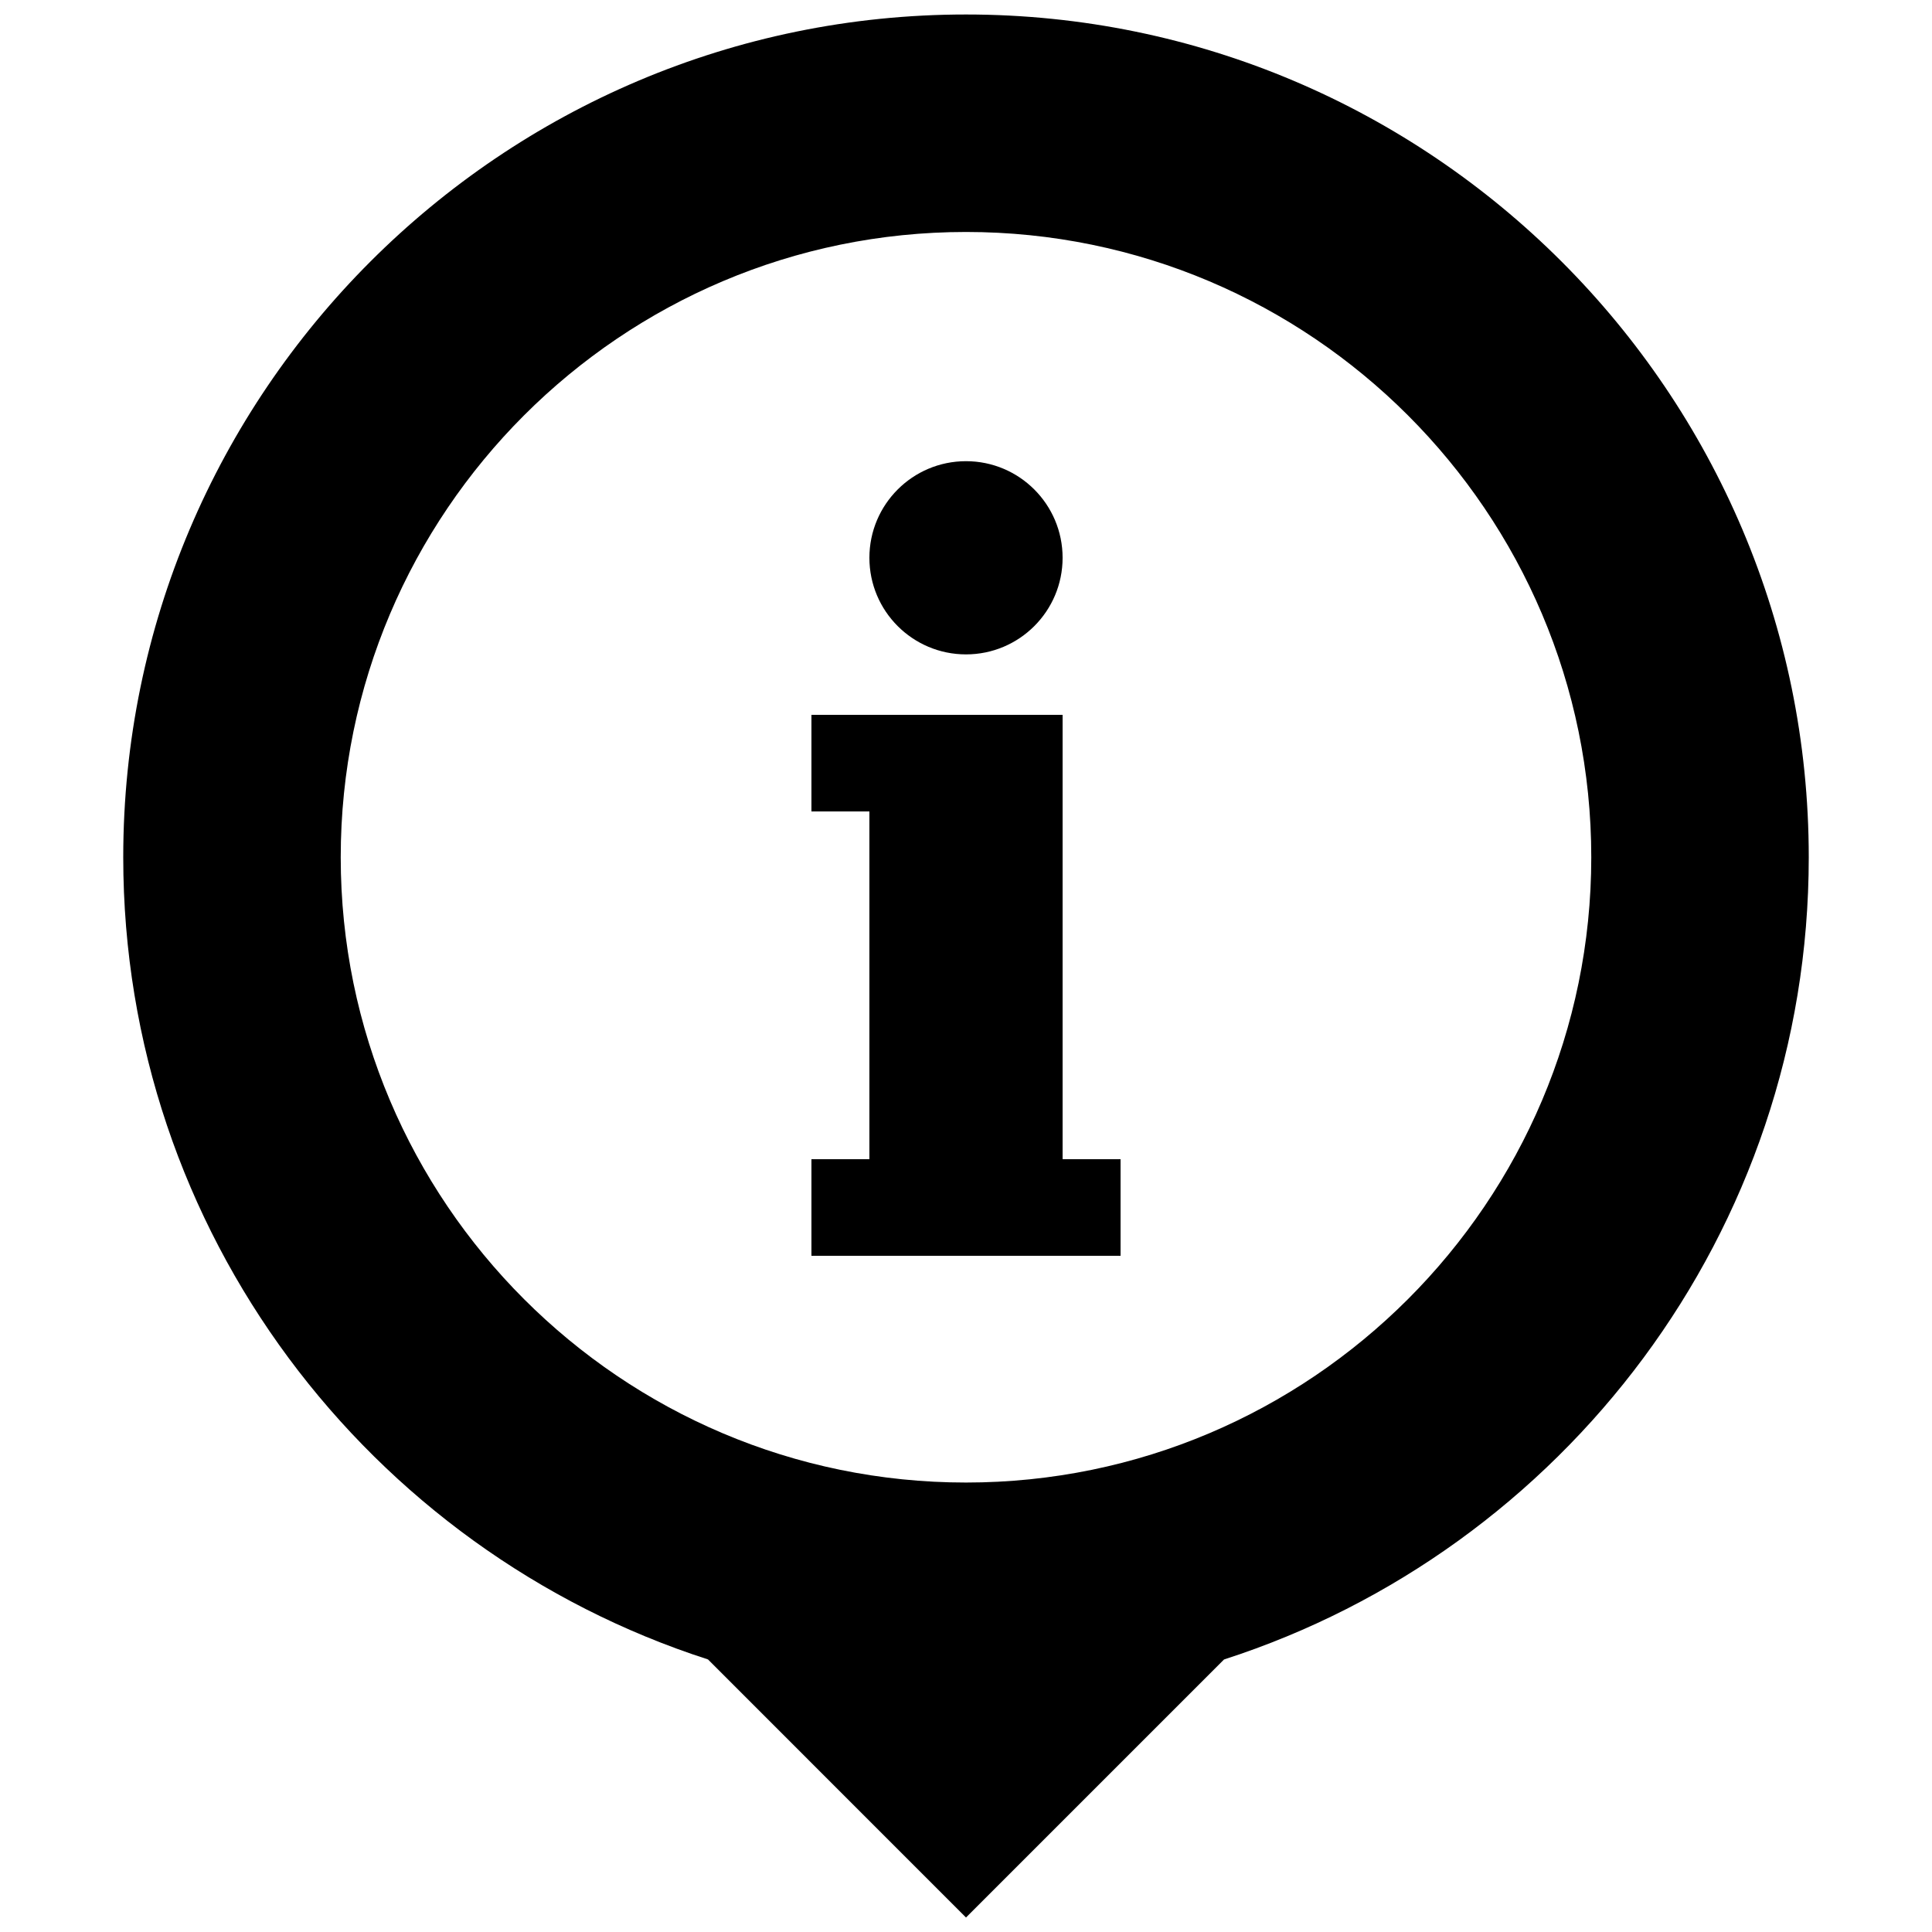 ﻿<?xml version="1.0" encoding="UTF-8" standalone="no"?>
<svg
   xmlns:dc="http://purl.org/dc/elements/1.1/"
   xmlns:cc="http://creativecommons.org/ns#"
   xmlns:rdf="http://www.w3.org/1999/02/22-rdf-syntax-ns#"
   xmlns:svg="http://www.w3.org/2000/svg"
   xmlns="http://www.w3.org/2000/svg"
   xmlns:sodipodi="http://sodipodi.sourceforge.net/DTD/sodipodi-0.dtd"
   xmlns:inkscape="http://www.inkscape.org/namespaces/inkscape"
   version="1.1"
   x="0px"
   y="0px"
   width="100px"
   height="100px"
   viewBox="0 0 100 100"
   enable-background="new 0 0 100 100"
   xml:space="preserve"
   id="svg2"
   inkscape:version="0.48.2 r9819"
   sodipodi:docname="new task.svg"><defs
   id="defs122">
	
	
	
	
	
	
	
	
	
	
	
	
	
	
	
	
	
	
	
	
	
	
	
	
	
	
	
</defs><sodipodi:namedview
   pagecolor="#ffffff"
   bordercolor="#666666"
   borderopacity="1"
   objecttolerance="10"
   gridtolerance="10"
   guidetolerance="10"
   inkscape:pageopacity="0"
   inkscape:pageshadow="2"
   inkscape:window-width="975"
   inkscape:window-height="713"
   id="namedview120"
   showgrid="false"
   inkscape:zoom="2.36"
   inkscape:cx="54.449153"
   inkscape:cy="32.627119"
   inkscape:window-x="0"
   inkscape:window-y="0"
   inkscape:window-maximized="0"
   inkscape:current-layer="svg2" />
<rect
   style="fill:none"
   id="rect77"
   height="32.5"
   width="35"
   y="58"
   x="-50" />
<g
   id="Your_Icon">
	<polygon
   points="55,41.871 55,37 42,37 42,42 45,42 45,60 42,60 42,65 58,65 58,60 55,60  "
   id="polygon114" />
	<circle
   cx="50"
   cy="28.871"
   r="5"
   id="circle116" />
	<path
   d="M93.621,44.371C93.621,20.318,74.053,0.75,50,0.75S6.379,20.318,6.379,44.371c0,19.396,12.727,35.867,30.266,41.521   L50,99.25l13.355-13.355C80.895,80.238,93.621,63.768,93.621,44.371z M50,76.736c-17.846,0-32.364-14.521-32.364-32.365   c0-17.845,14.519-32.364,32.364-32.364s32.364,14.519,32.364,32.364C82.364,62.216,67.846,76.736,50,76.736z"
   id="path118" />
</g>
</svg>